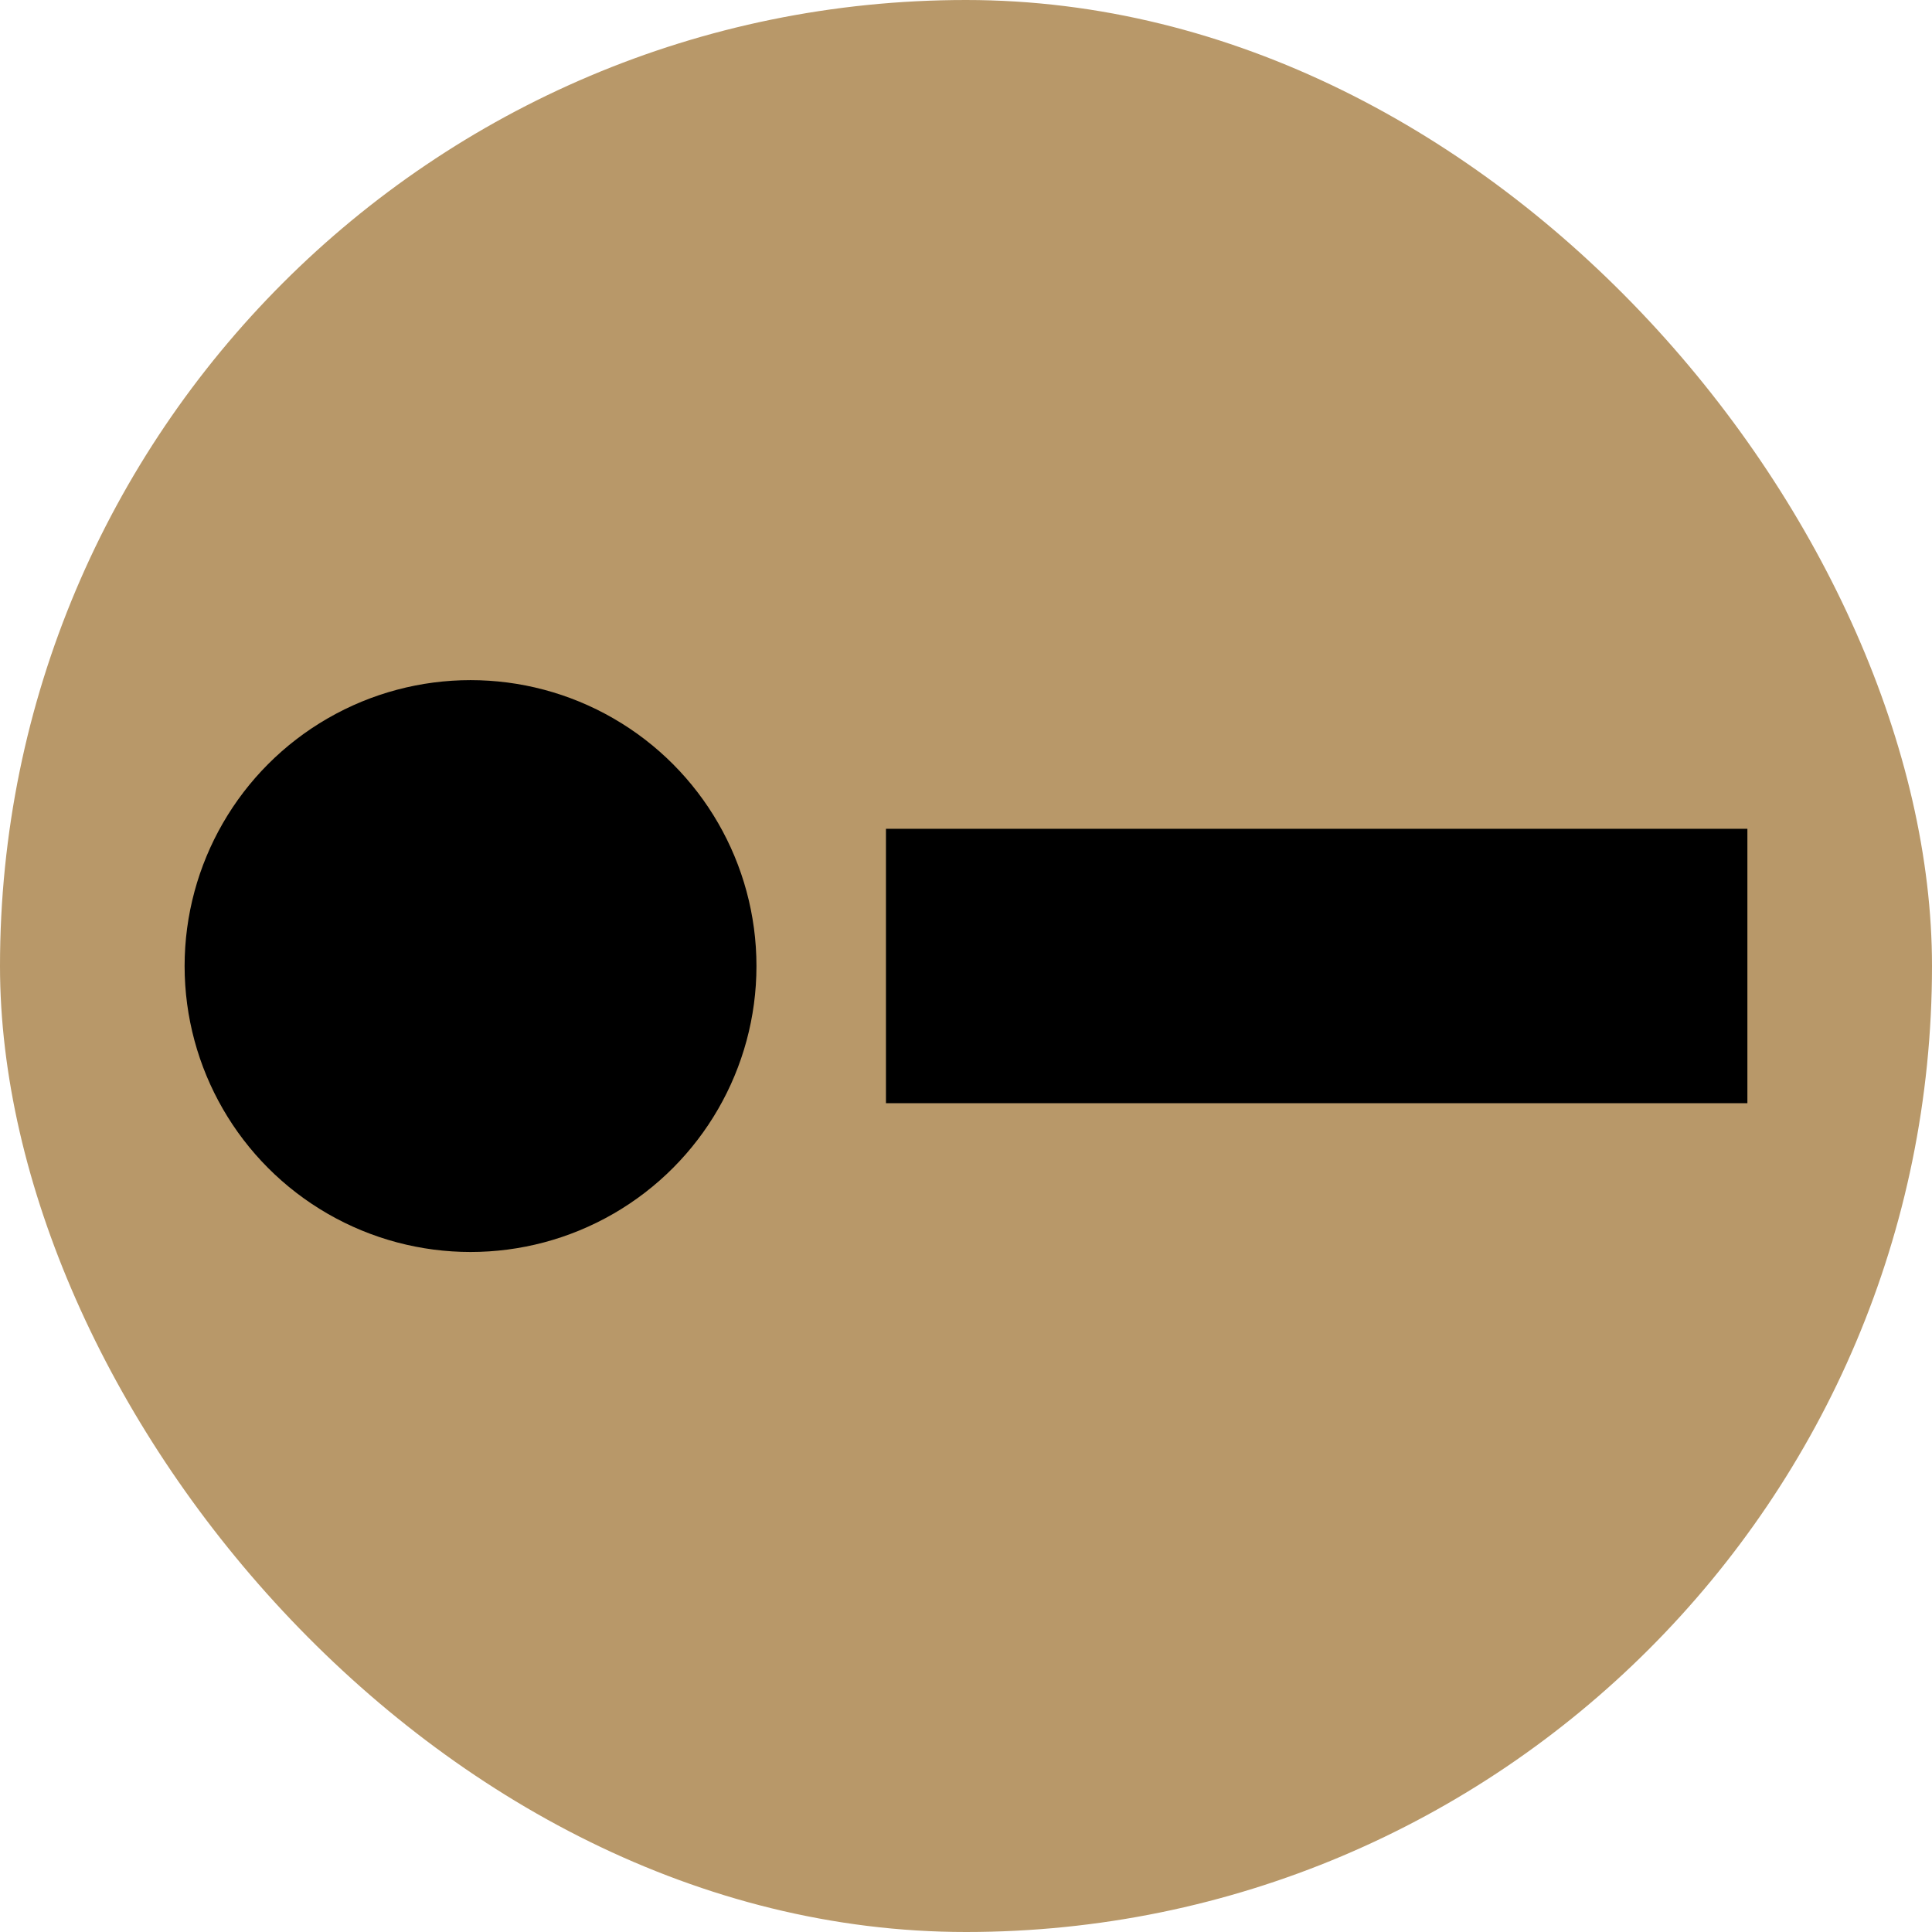 <?xml version="1.0" encoding="UTF-8" standalone="no"?>
<svg
   xmlns:dc="http://purl.org/dc/elements/1.1/"
   xmlns:cc="http://creativecommons.org/ns#"
   xmlns:rdf="http://www.w3.org/1999/02/22-rdf-syntax-ns#"
   xmlns:svg="http://www.w3.org/2000/svg"
   xmlns="http://www.w3.org/2000/svg"
   xmlns:sodipodi="http://sodipodi.sourceforge.net/DTD/sodipodi-0.dtd"
   xmlns:inkscape="http://www.inkscape.org/namespaces/inkscape"
   width="64"
   height="64"
   viewBox="0 0 16.933 16.933"
   version="1.1"
   id="svg8"
   inkscape:export-filename="C:\Users\socia\favicon.png"
   inkscape:export-xdpi="96"
   inkscape:export-ydpi="96"
   inkscape:version="1.0.1 (3bc2e813f5, 2020-09-07)"
   sodipodi:docname="icon.svg">
  <defs
     id="defs2" />
  <sodipodi:namedview
     id="base"
     pagecolor="#ffffff"
     bordercolor="#666666"
     borderopacity="1.0"
     inkscape:pageopacity="0.0"
     inkscape:pageshadow="2"
     inkscape:zoom="3.959798"
     inkscape:cx="-20.196145"
     inkscape:cy="40.71301"
     inkscape:document-units="mm"
     inkscape:current-layer="layer1"
     inkscape:document-rotation="0"
     showgrid="false"
     units="px"
     inkscape:window-width="1920"
     inkscape:window-height="1009"
     inkscape:window-x="1272"
     inkscape:window-y="-8"
     inkscape:window-maximized="1" />
  <g
     inkscape:label="Calque 1"
     inkscape:groupmode="layer"
     id="layer1">
    <rect
       style="fill:#b89869;fill-opacity:1;stroke-width:5.292;stroke-linecap:square;stroke-linejoin:bevel;paint-order:stroke markers fill;stop-color:#000000"
       id="rect833"
       width="16.933"
       height="16.933"
       x="4.4504802e-07"
       y="4.4504802e-07"
       ry="8.467" />
    <g
       id="g841"
       transform="translate(0.148,-0.119)">
      <circle
         style="fill:#000000;fill-opacity:1;stroke-width:2.795;stroke-linecap:square;stroke-linejoin:bevel;paint-order:stroke markers fill;stop-color:#000000"
         id="path835"
         cx="3.976"
         cy="8.586"
         r="2.506" />
      <rect
         style="fill:#000000;fill-opacity:1;stroke-width:5.292;stroke-linecap:square;stroke-linejoin:bevel;paint-order:stroke markers fill;stop-color:#000000"
         id="rect837"
         width="7.55"
         height="2.405"
         x="7.617"
         y="7.383" />
    </g>
  </g>
</svg>
